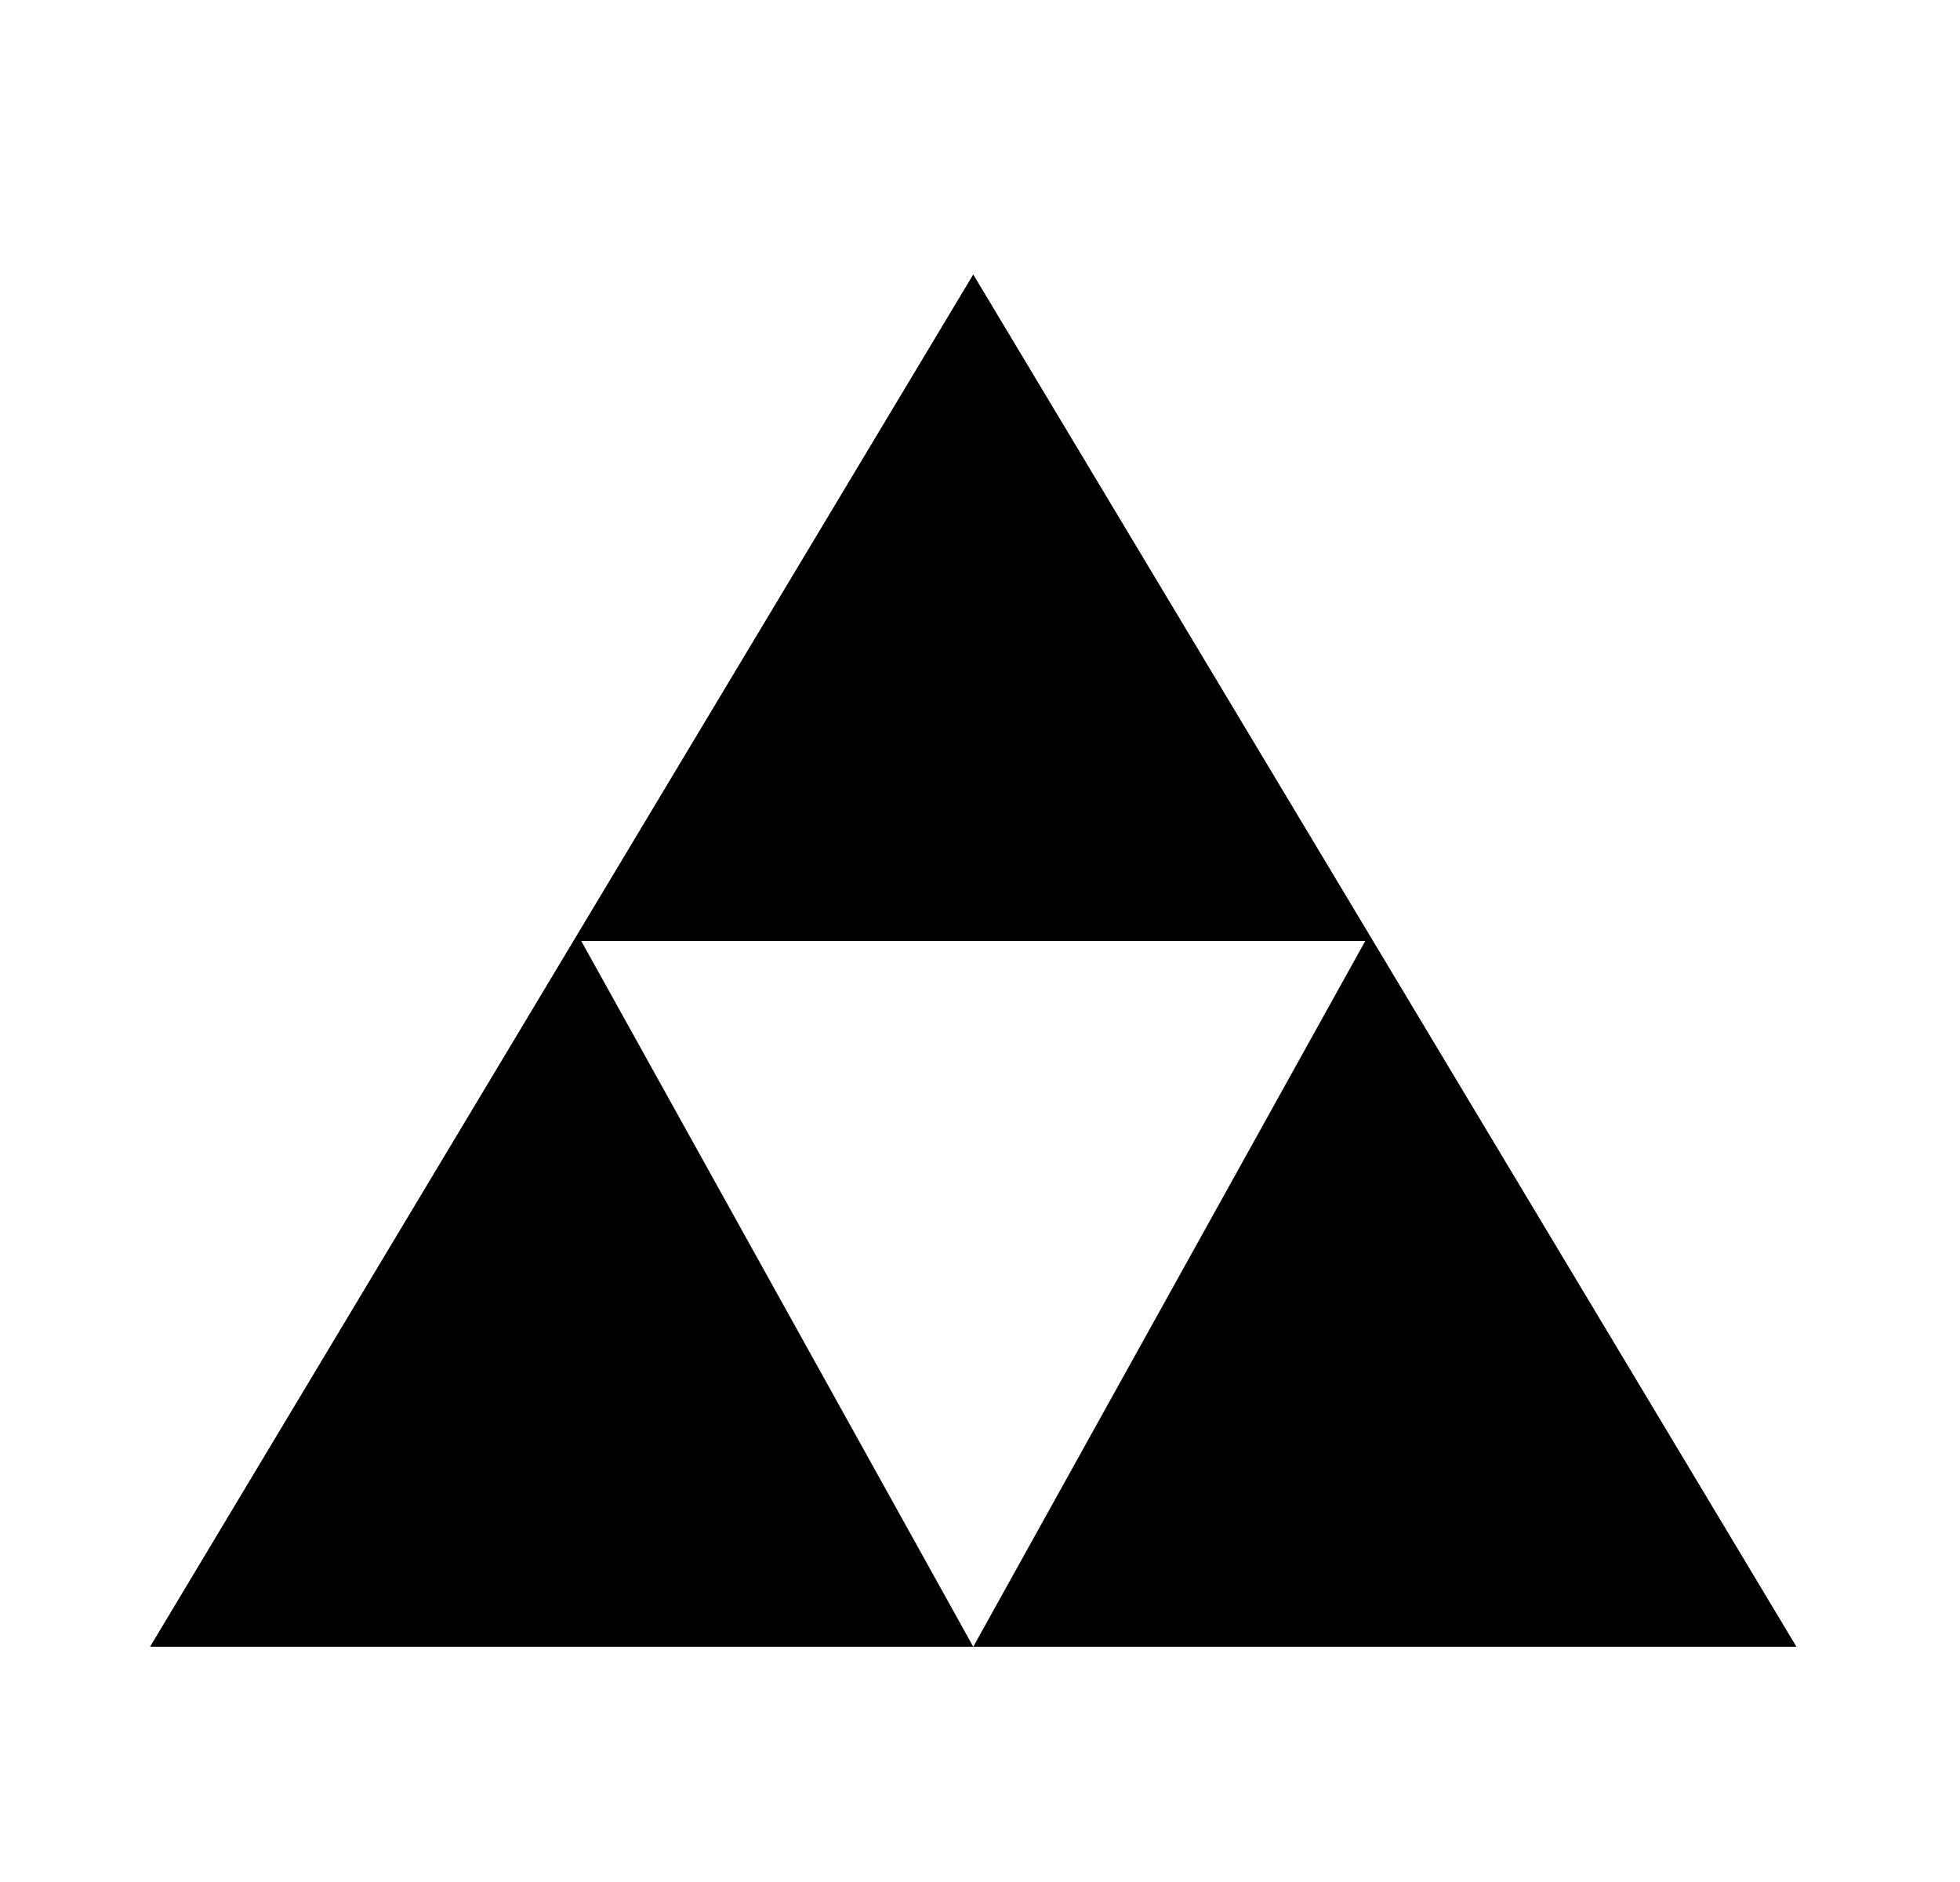 <svg width="25" height="24" viewBox="0 0 25 24" fill="none" xmlns="http://www.w3.org/2000/svg">
<g id="793">
<path id="Vector" d="M1.914 21L12.414 3.5L22.914 21H1.914ZM12.414 21L17.414 12H7.414L12.414 21Z" fill="black"/>
</g>
</svg>
